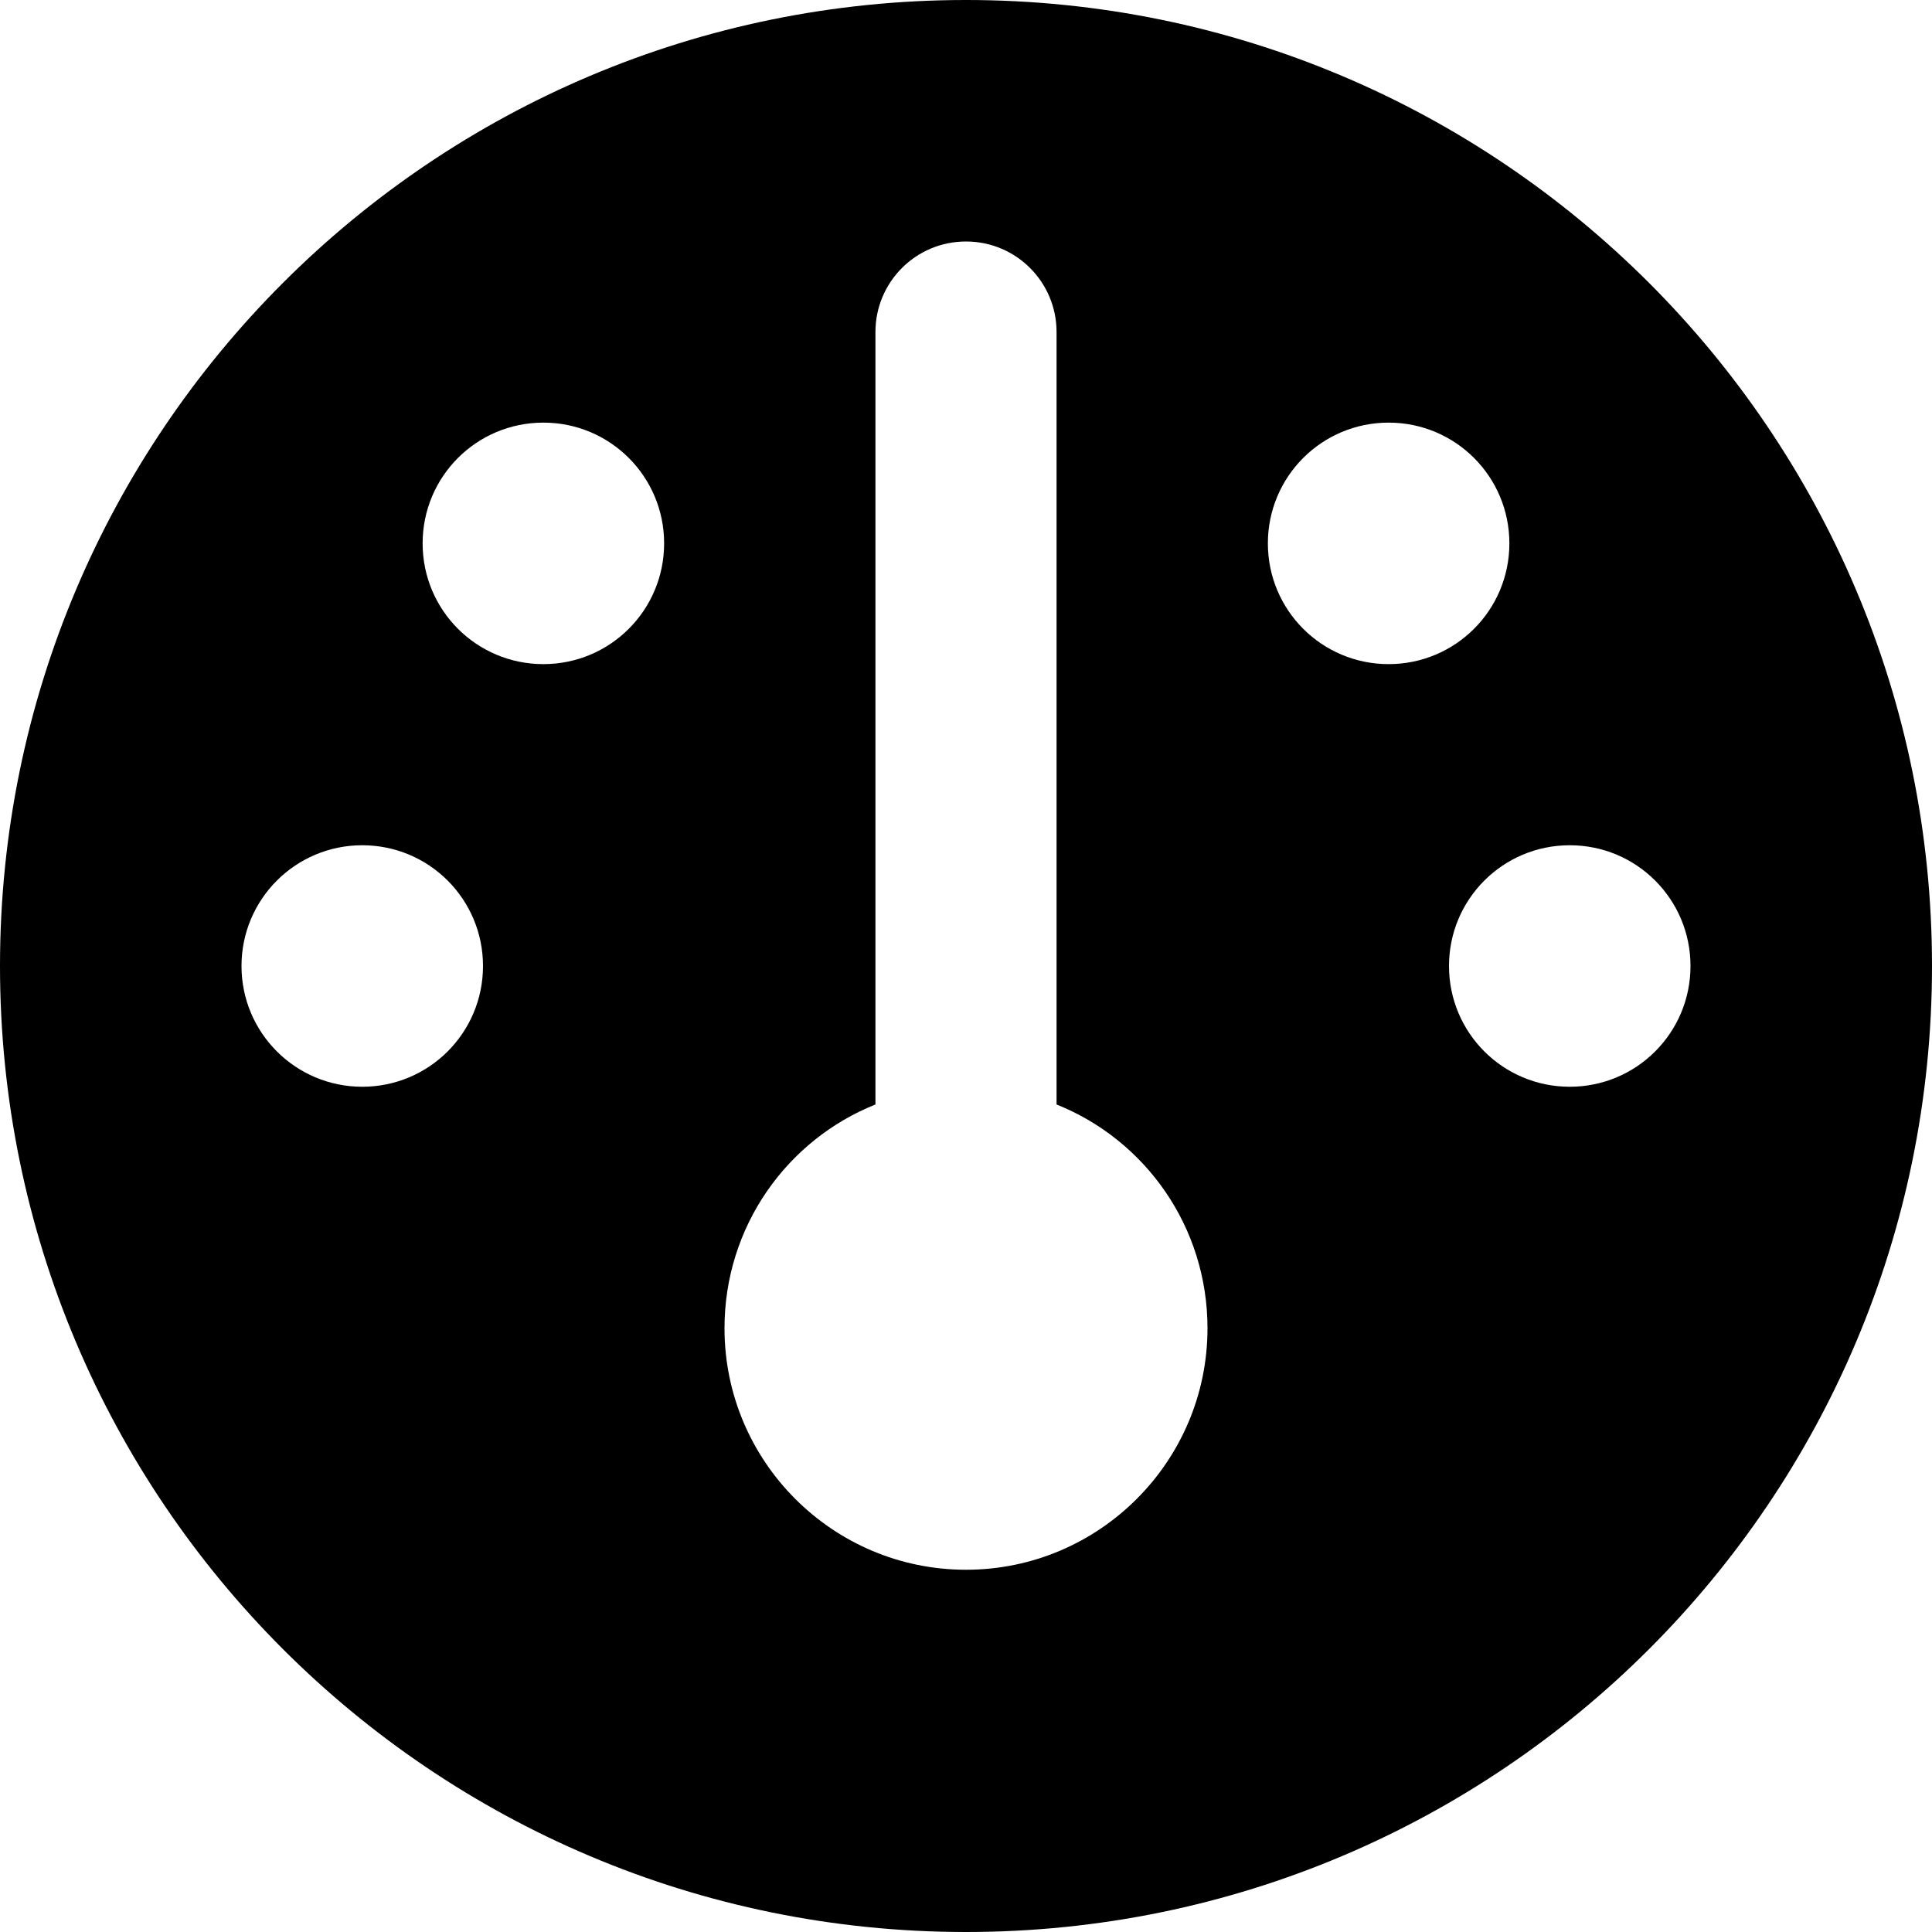 <svg xmlns="http://www.w3.org/2000/svg" viewBox="0 0 512 512" height="1em" width="1em">
  <path d="M512 256c0 141.4-114.6 256-256 256S0 397.4 0 256 114.6 0 256 0s256 114.6 256 256zm-232 36.7V88c0-13.25-10.7-24-24-24s-24 10.75-24 24v204.7c-23.5 9.4-40 32.4-40 59.3 0 35.3 28.7 64 64 64s64-28.7 64-64c0-26.9-16.5-49.9-40-59.3zM144 176c17.7 0 32-14.3 32-32s-14.3-32-32-32-32 14.3-32 32 14.3 32 32 32zm-48 48c-17.67 0-32 14.3-32 32s14.33 32 32 32c17.7 0 32-14.3 32-32s-14.3-32-32-32zm320 64c17.7 0 32-14.3 32-32s-14.3-32-32-32-32 14.3-32 32 14.3 32 32 32zm-48-176c-17.7 0-32 14.3-32 32s14.3 32 32 32 32-14.3 32-32-14.3-32-32-32z"/>
</svg>
